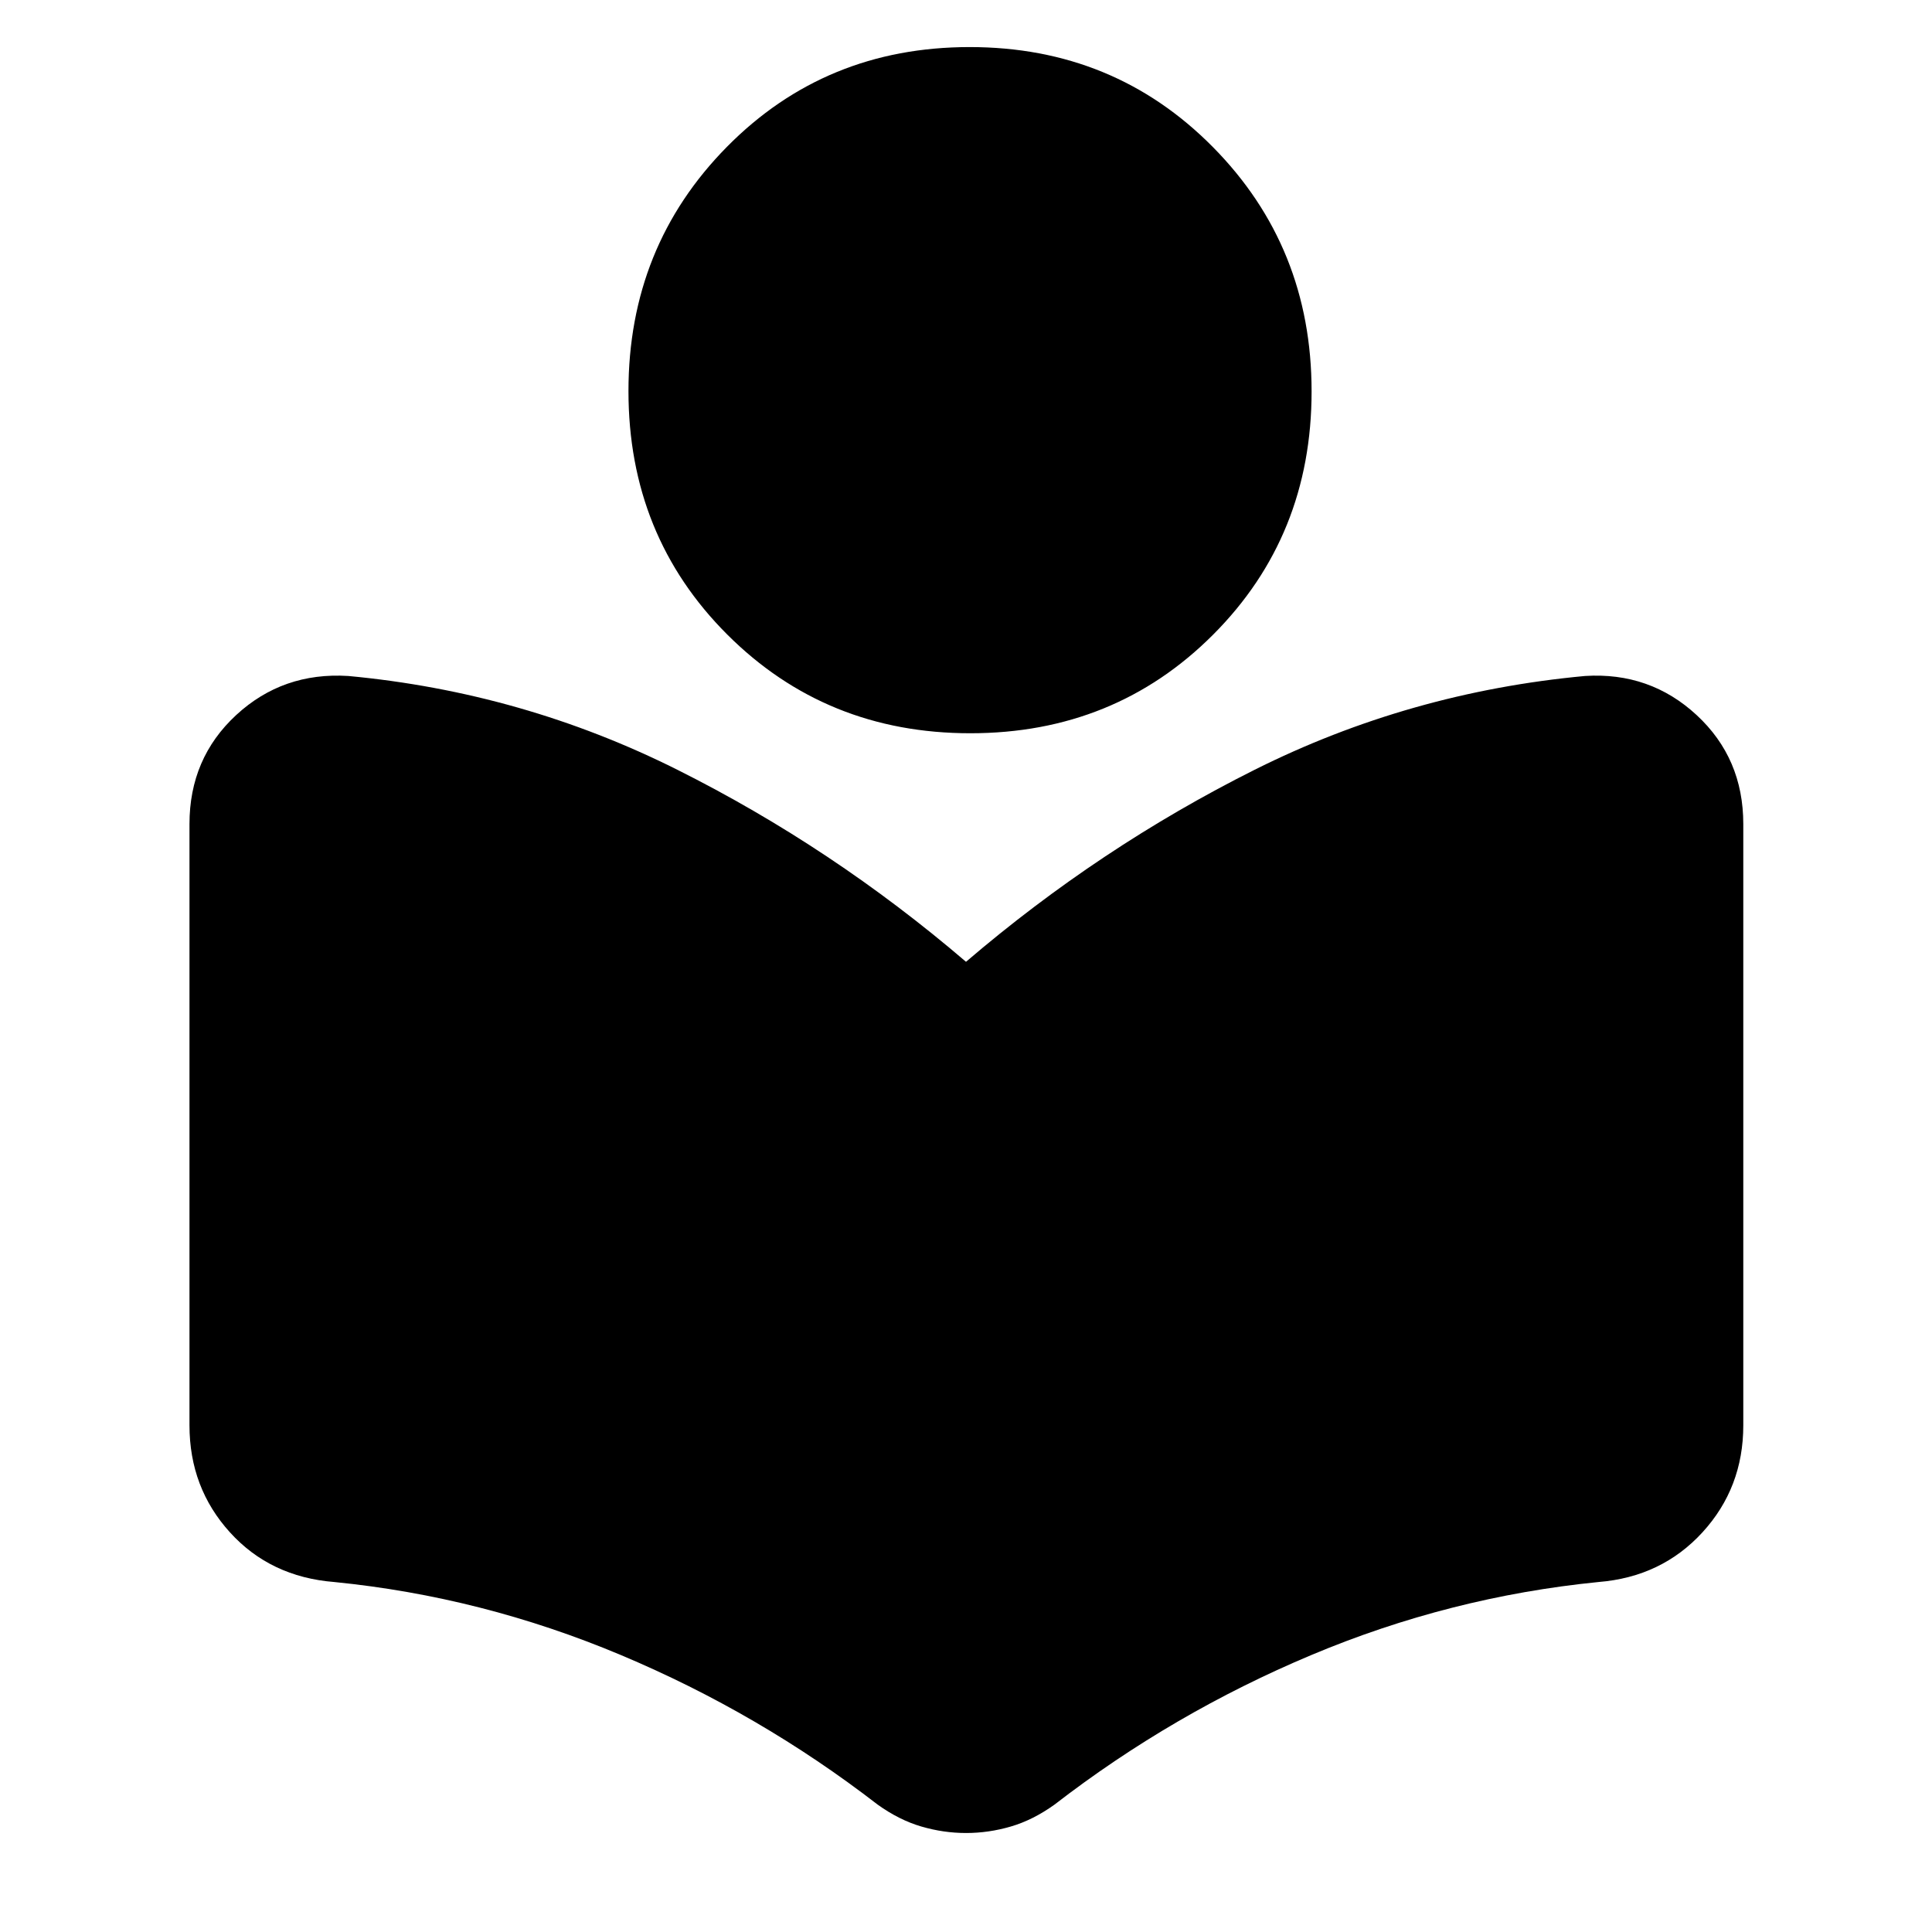 <svg xmlns="http://www.w3.org/2000/svg" height="40" viewBox="0 -960 960 960" width="40"><path d="M94.15-251.75v-298.79q0-32.7 23.2-54.15 23.2-21.45 55.7-19.42 86.65 8.09 163.6 46.64 76.94 38.54 143.35 95.38 66.41-56.84 143.35-95.38 76.95-38.55 164.26-46.64 32.24-2.03 55.43 19.42 23.19 21.45 23.19 54.15v298.79q0 30.99-20.29 53.16-20.29 22.17-51.71 24.69-73.86 7.37-142.67 36.29-68.82 28.91-127.57 74.3-10.72 7.69-21.73 10.9-11.01 3.22-22.22 3.22-11.21 0-22.22-3.22-11.01-3.21-21.75-10.91-58.8-45.42-127.68-74.35-68.87-28.93-142.25-36.23-31.79-2.52-51.89-24.69t-20.1-53.16Zm388.02-343.9q-71.72 0-120.81-49.06-49.08-49.05-49.08-120.97 0-71.76 48.91-121.34 48.92-49.59 120.64-49.59t120.81 49.64q49.08 49.63 49.08 121.46 0 71.84-48.91 120.85-48.92 49.01-120.64 49.01Z"/></svg>